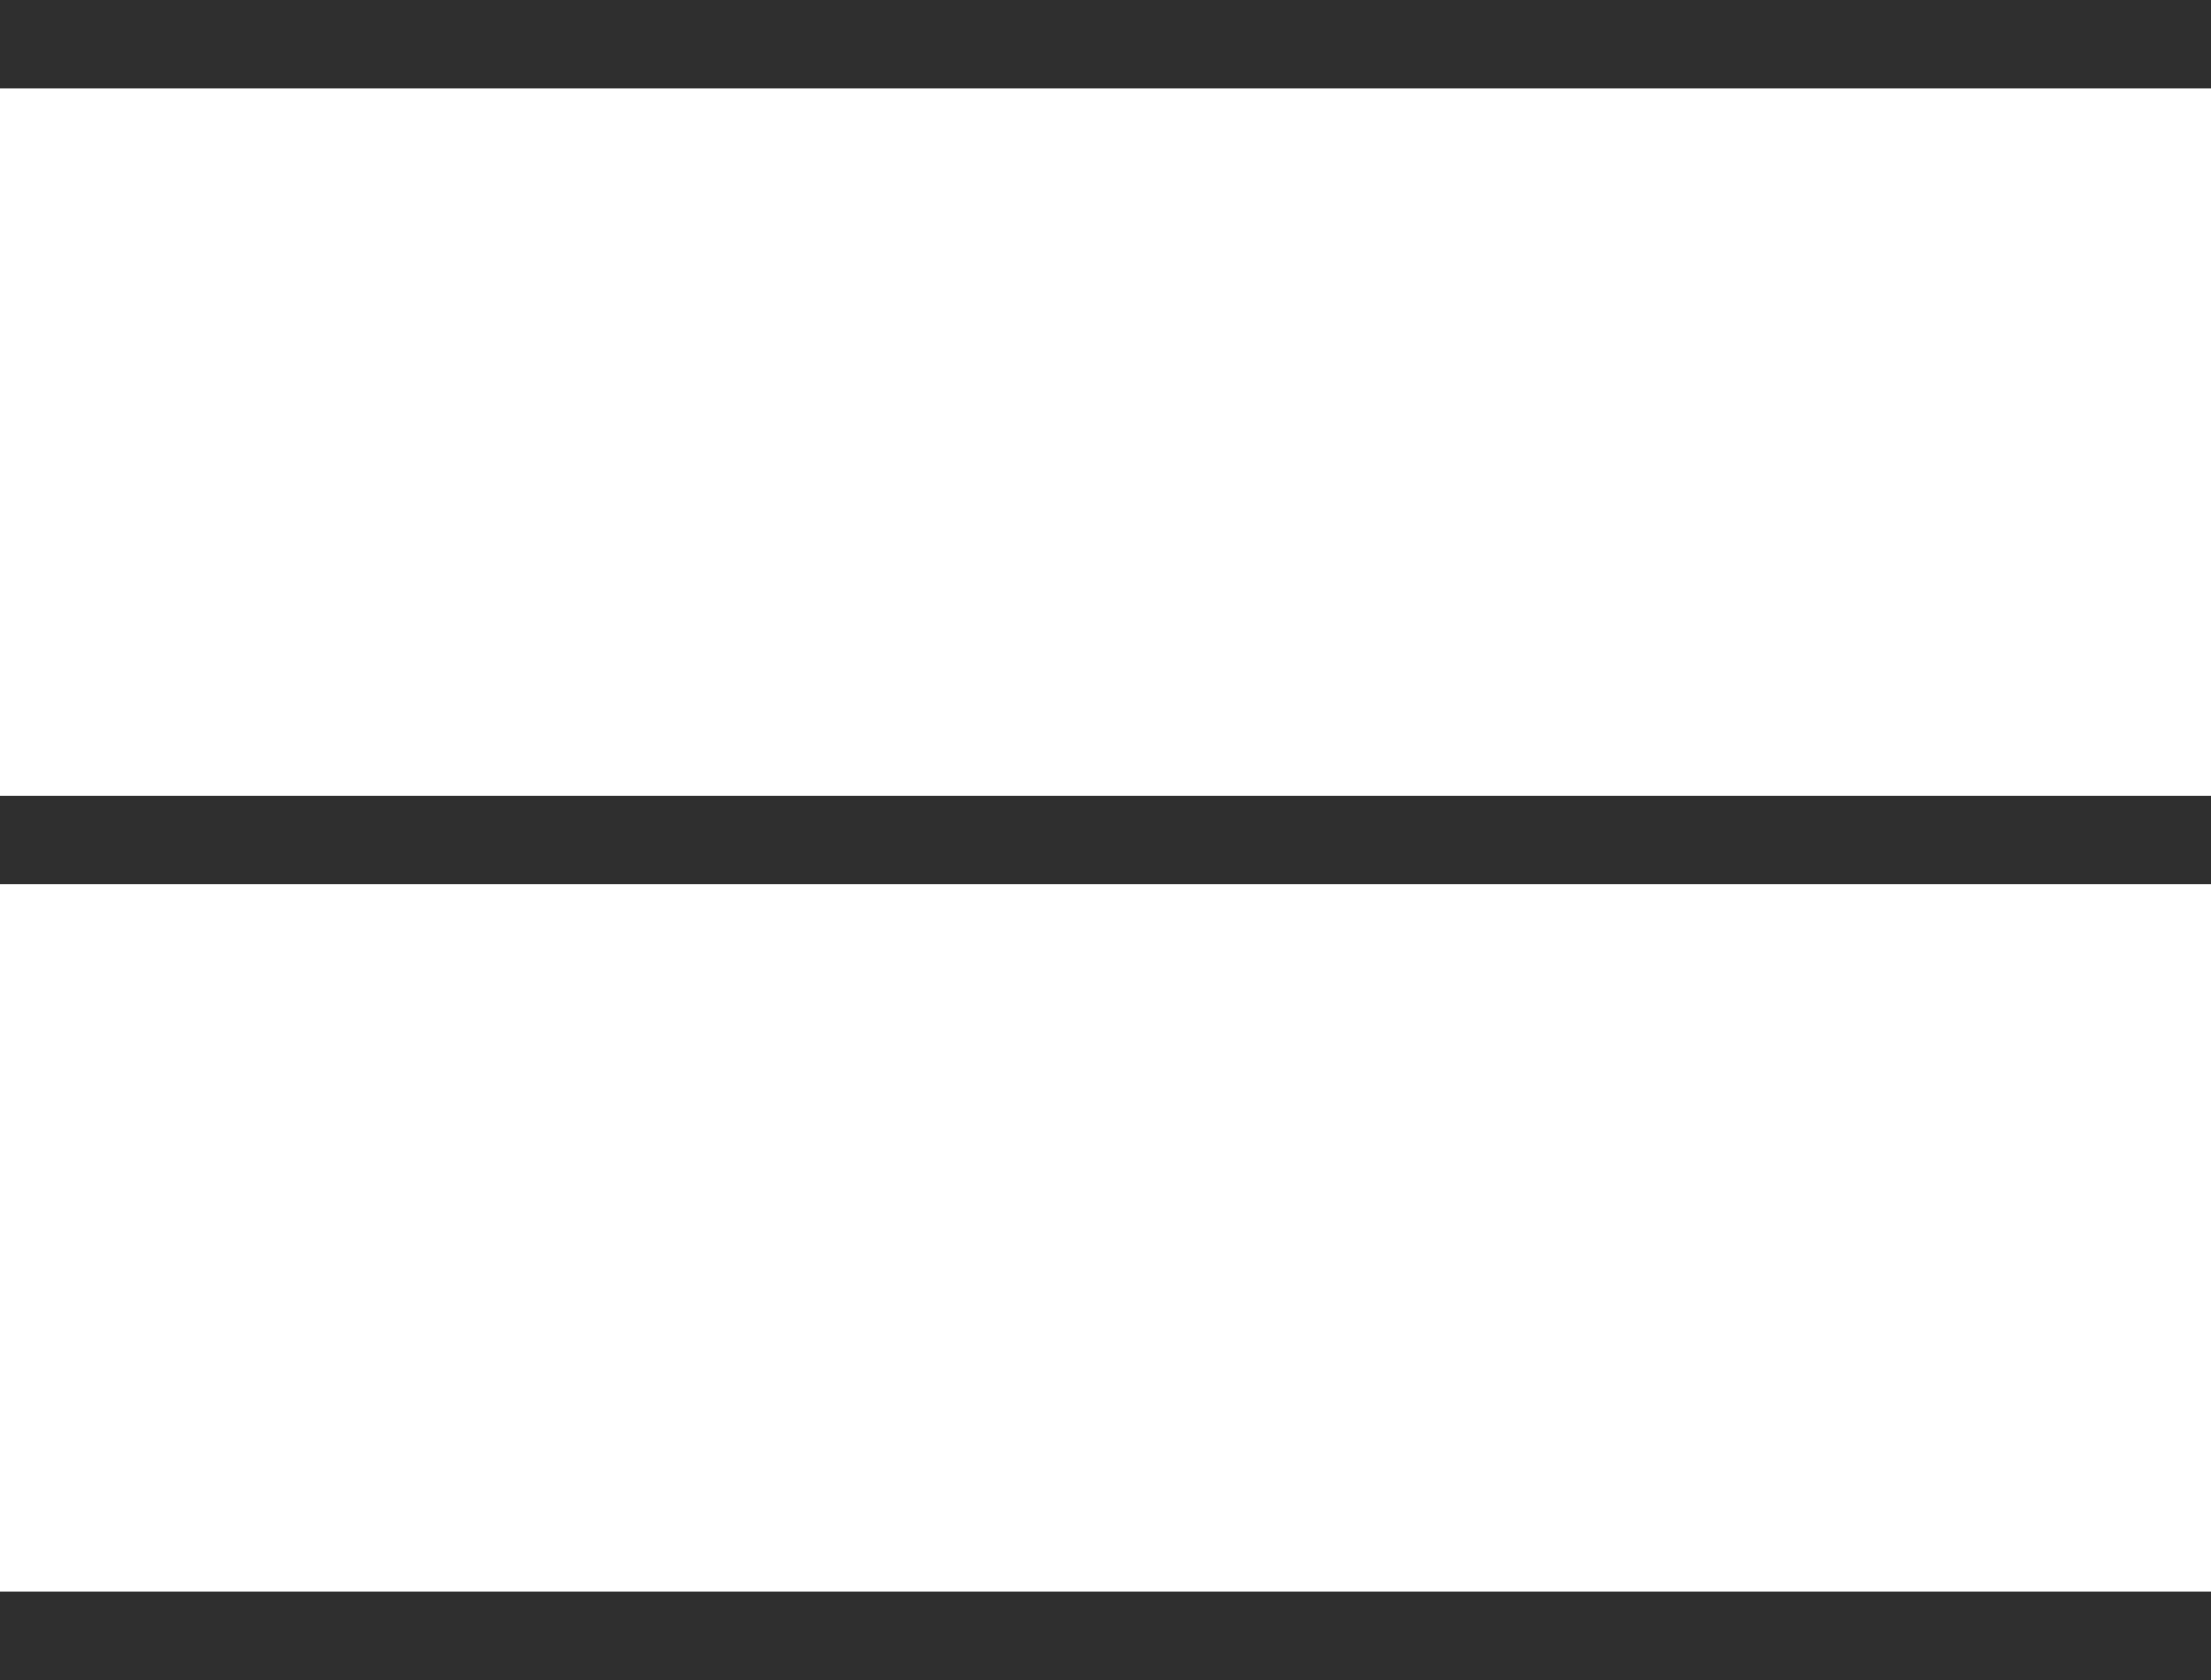 <svg width="25" height="19" viewBox="0 0 25 19" fill="none" xmlns="http://www.w3.org/2000/svg">
<rect width="25" height="1" fill="#2F2F2F"/>
<rect y="9" width="25" height="1" fill="#2F2F2F"/>
<rect y="18" width="25" height="1" fill="#2F2F2F"/>
</svg>
